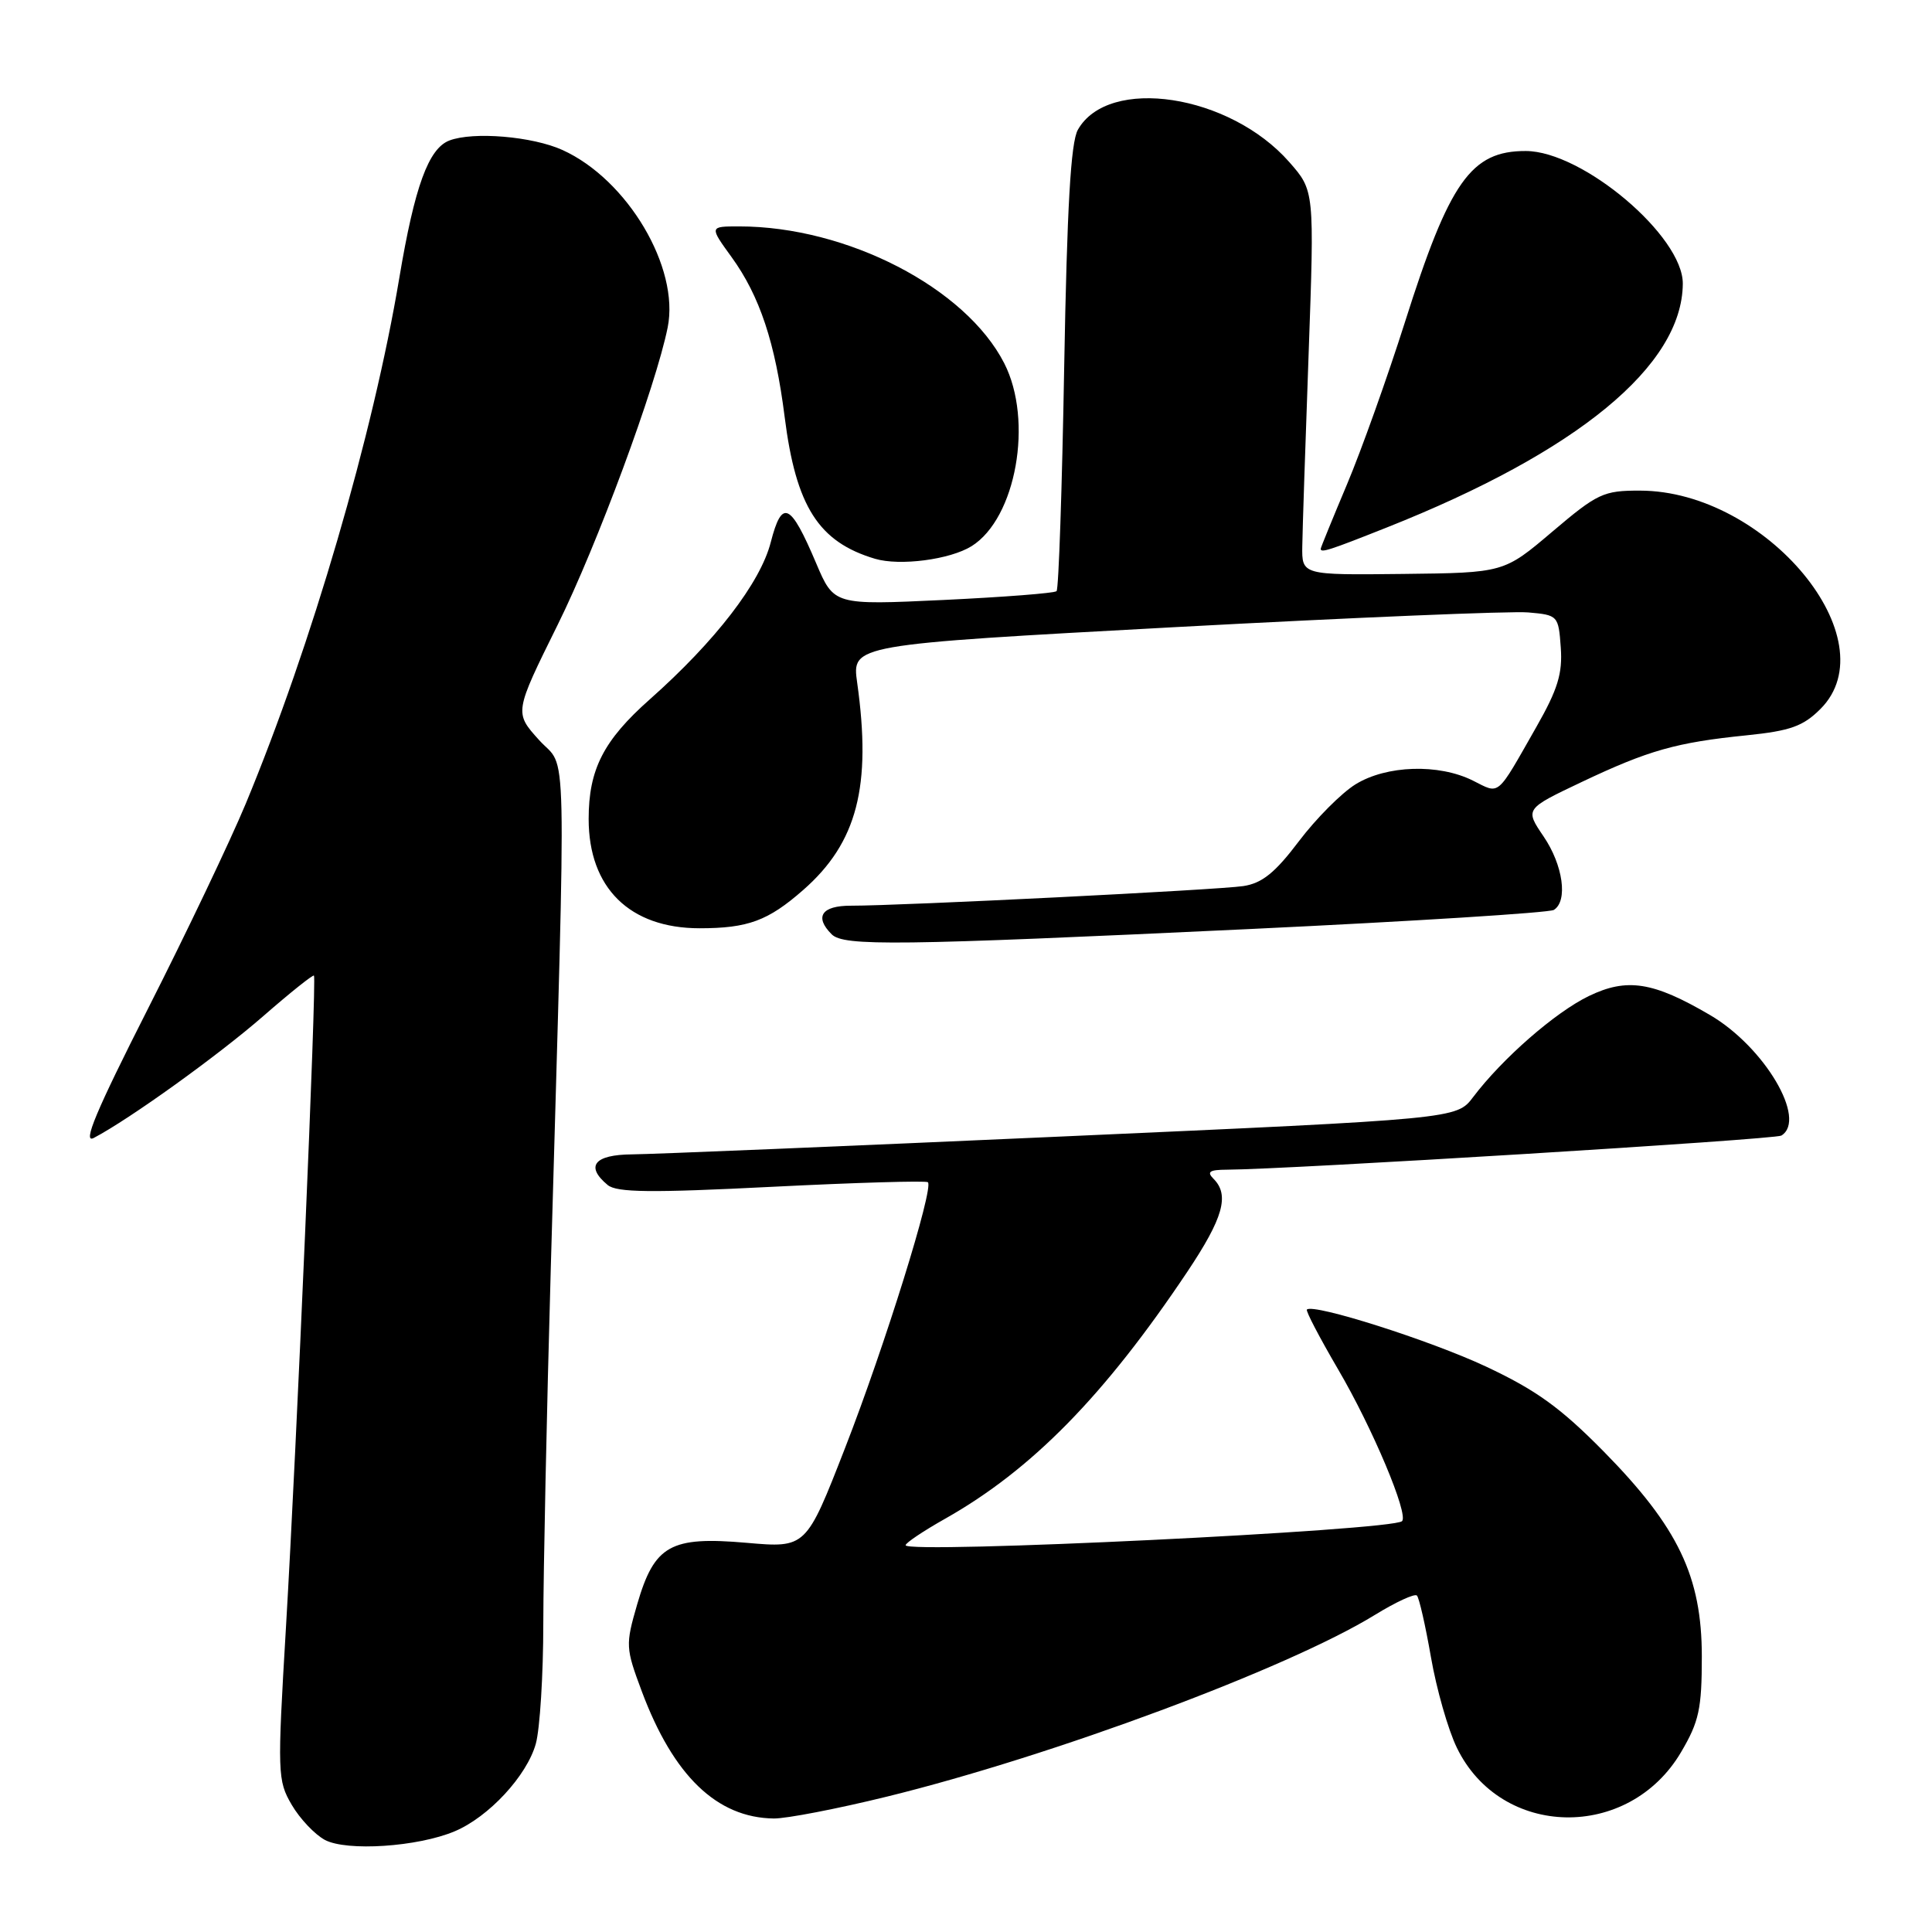 <?xml version="1.0" encoding="UTF-8" standalone="no"?>
<!DOCTYPE svg PUBLIC "-//W3C//DTD SVG 1.1//EN" "http://www.w3.org/Graphics/SVG/1.1/DTD/svg11.dtd" >
<svg xmlns="http://www.w3.org/2000/svg" xmlns:xlink="http://www.w3.org/1999/xlink" version="1.1" viewBox="0 0 256 256">
 <g >
 <path fill="currentColor"
d=" M 60.24 242.66 C 64.75 240.77 69.82 235.30 71.00 231.05 C 71.54 229.10 71.99 221.92 71.99 215.10 C 72.00 208.27 72.44 187.12 72.98 168.10 C 75.05 95.27 75.20 102.23 71.44 98.07 C 68.14 94.42 68.14 94.42 73.90 82.78 C 79.12 72.23 86.89 51.23 88.47 43.39 C 90.07 35.46 83.15 23.79 74.54 19.88 C 70.56 18.07 62.70 17.41 59.54 18.62 C 56.78 19.68 54.94 24.72 52.91 36.83 C 49.44 57.56 41.27 85.53 32.56 106.50 C 30.50 111.45 24.67 123.68 19.59 133.69 C 12.71 147.26 10.89 151.60 12.43 150.78 C 17.22 148.26 28.95 139.82 34.92 134.61 C 38.45 131.53 41.46 129.13 41.60 129.27 C 41.98 129.64 39.30 191.82 37.89 215.65 C 36.74 235.01 36.77 235.92 38.65 239.14 C 39.73 240.99 41.71 243.08 43.05 243.80 C 45.96 245.34 55.35 244.72 60.24 242.66 Z  M 117.53 238.06 C 139.55 232.65 170.69 221.05 182.17 213.99 C 184.95 212.28 187.46 211.12 187.75 211.42 C 188.04 211.71 188.88 215.39 189.61 219.59 C 190.34 223.80 191.88 229.20 193.04 231.58 C 198.87 243.63 215.83 243.95 222.76 232.15 C 225.13 228.13 225.50 226.42 225.50 219.50 C 225.50 208.90 222.38 202.37 212.48 192.31 C 206.77 186.52 203.54 184.19 196.89 181.07 C 189.51 177.61 174.07 172.70 173.17 173.52 C 172.99 173.69 174.86 177.26 177.32 181.47 C 181.87 189.23 186.67 200.66 185.78 201.56 C 184.53 202.80 120.00 205.93 120.00 204.75 C 120.00 204.44 122.36 202.86 125.25 201.23 C 136.72 194.75 146.34 184.94 157.33 168.51 C 162.08 161.40 162.95 158.35 160.80 156.20 C 159.87 155.27 160.26 155.00 162.55 154.99 C 170.51 154.96 235.21 150.99 236.04 150.47 C 239.49 148.34 233.80 138.72 226.59 134.50 C 219.05 130.08 215.59 129.54 210.53 131.98 C 206.07 134.14 199.07 140.25 195.19 145.38 C 193.01 148.26 193.01 148.26 140.75 150.59 C 112.01 151.88 86.36 152.94 83.75 152.96 C 78.74 153.00 77.52 154.53 80.52 157.02 C 81.73 158.02 86.24 158.07 102.27 157.26 C 113.40 156.70 122.70 156.43 122.95 156.65 C 123.77 157.40 117.22 178.42 111.97 191.88 C 106.81 205.12 106.81 205.12 98.92 204.43 C 88.83 203.55 86.71 204.74 84.43 212.58 C 82.87 217.97 82.89 218.35 85.04 224.11 C 89.23 235.31 94.99 240.86 102.53 240.96 C 104.19 240.98 110.94 239.68 117.53 238.06 Z  M 165.64 123.10 C 187.17 122.08 205.28 120.94 205.89 120.57 C 207.78 119.40 207.12 114.63 204.53 110.83 C 202.06 107.19 202.06 107.19 209.58 103.62 C 218.44 99.42 222.09 98.38 231.47 97.43 C 237.22 96.84 238.92 96.24 241.22 93.94 C 250.36 84.79 234.04 65.04 217.31 65.01 C 212.46 65.00 211.68 65.37 205.69 70.45 C 199.27 75.90 199.27 75.90 185.88 76.05 C 172.50 76.20 172.50 76.20 172.56 72.35 C 172.59 70.23 172.97 58.77 173.40 46.88 C 174.17 25.27 174.17 25.27 170.84 21.48 C 162.95 12.48 146.87 10.03 142.82 17.20 C 141.88 18.88 141.39 27.42 141.01 48.67 C 140.73 64.71 140.28 78.06 140.00 78.33 C 139.72 78.60 132.97 79.12 125.00 79.50 C 110.50 80.18 110.50 80.18 108.14 74.62 C 104.73 66.58 103.62 66.07 102.13 71.85 C 100.76 77.21 94.79 84.96 86.11 92.66 C 79.97 98.10 78.00 101.95 78.00 108.52 C 78.00 117.64 83.43 122.99 92.68 123.00 C 99.11 123.00 101.77 122.02 106.45 117.91 C 113.58 111.65 115.51 104.20 113.58 90.46 C 112.87 85.42 112.87 85.42 155.68 83.10 C 179.23 81.83 200.30 80.95 202.50 81.15 C 206.43 81.49 206.51 81.57 206.81 85.80 C 207.06 89.23 206.41 91.35 203.59 96.30 C 198.21 105.75 198.80 105.25 195.16 103.43 C 190.63 101.17 183.72 101.39 179.61 103.93 C 177.75 105.08 174.37 108.48 172.11 111.47 C 168.96 115.64 167.24 117.03 164.75 117.41 C 161.39 117.92 119.39 120.02 112.75 120.01 C 108.87 120.00 107.88 121.48 110.20 123.80 C 111.79 125.39 118.77 125.31 165.64 123.10 Z  M 128.74 72.37 C 134.64 68.68 136.95 55.75 133.07 48.14 C 127.96 38.13 112.22 30.00 97.94 30.00 C 93.99 30.00 93.99 30.00 96.94 34.07 C 100.67 39.22 102.73 45.42 103.97 55.24 C 105.47 67.12 108.46 71.81 115.94 74.04 C 119.24 75.02 125.88 74.15 128.74 72.37 Z  M 183.72 69.91 C 209.04 59.87 222.90 48.46 222.98 37.60 C 223.03 31.30 209.71 20.03 202.18 20.01 C 194.92 19.99 192.07 24.02 186.15 42.72 C 183.84 49.99 180.39 59.66 178.48 64.19 C 176.57 68.73 175.00 72.57 175.00 72.72 C 175.00 73.29 176.12 72.93 183.72 69.91 Z "/>
</g>
</svg>